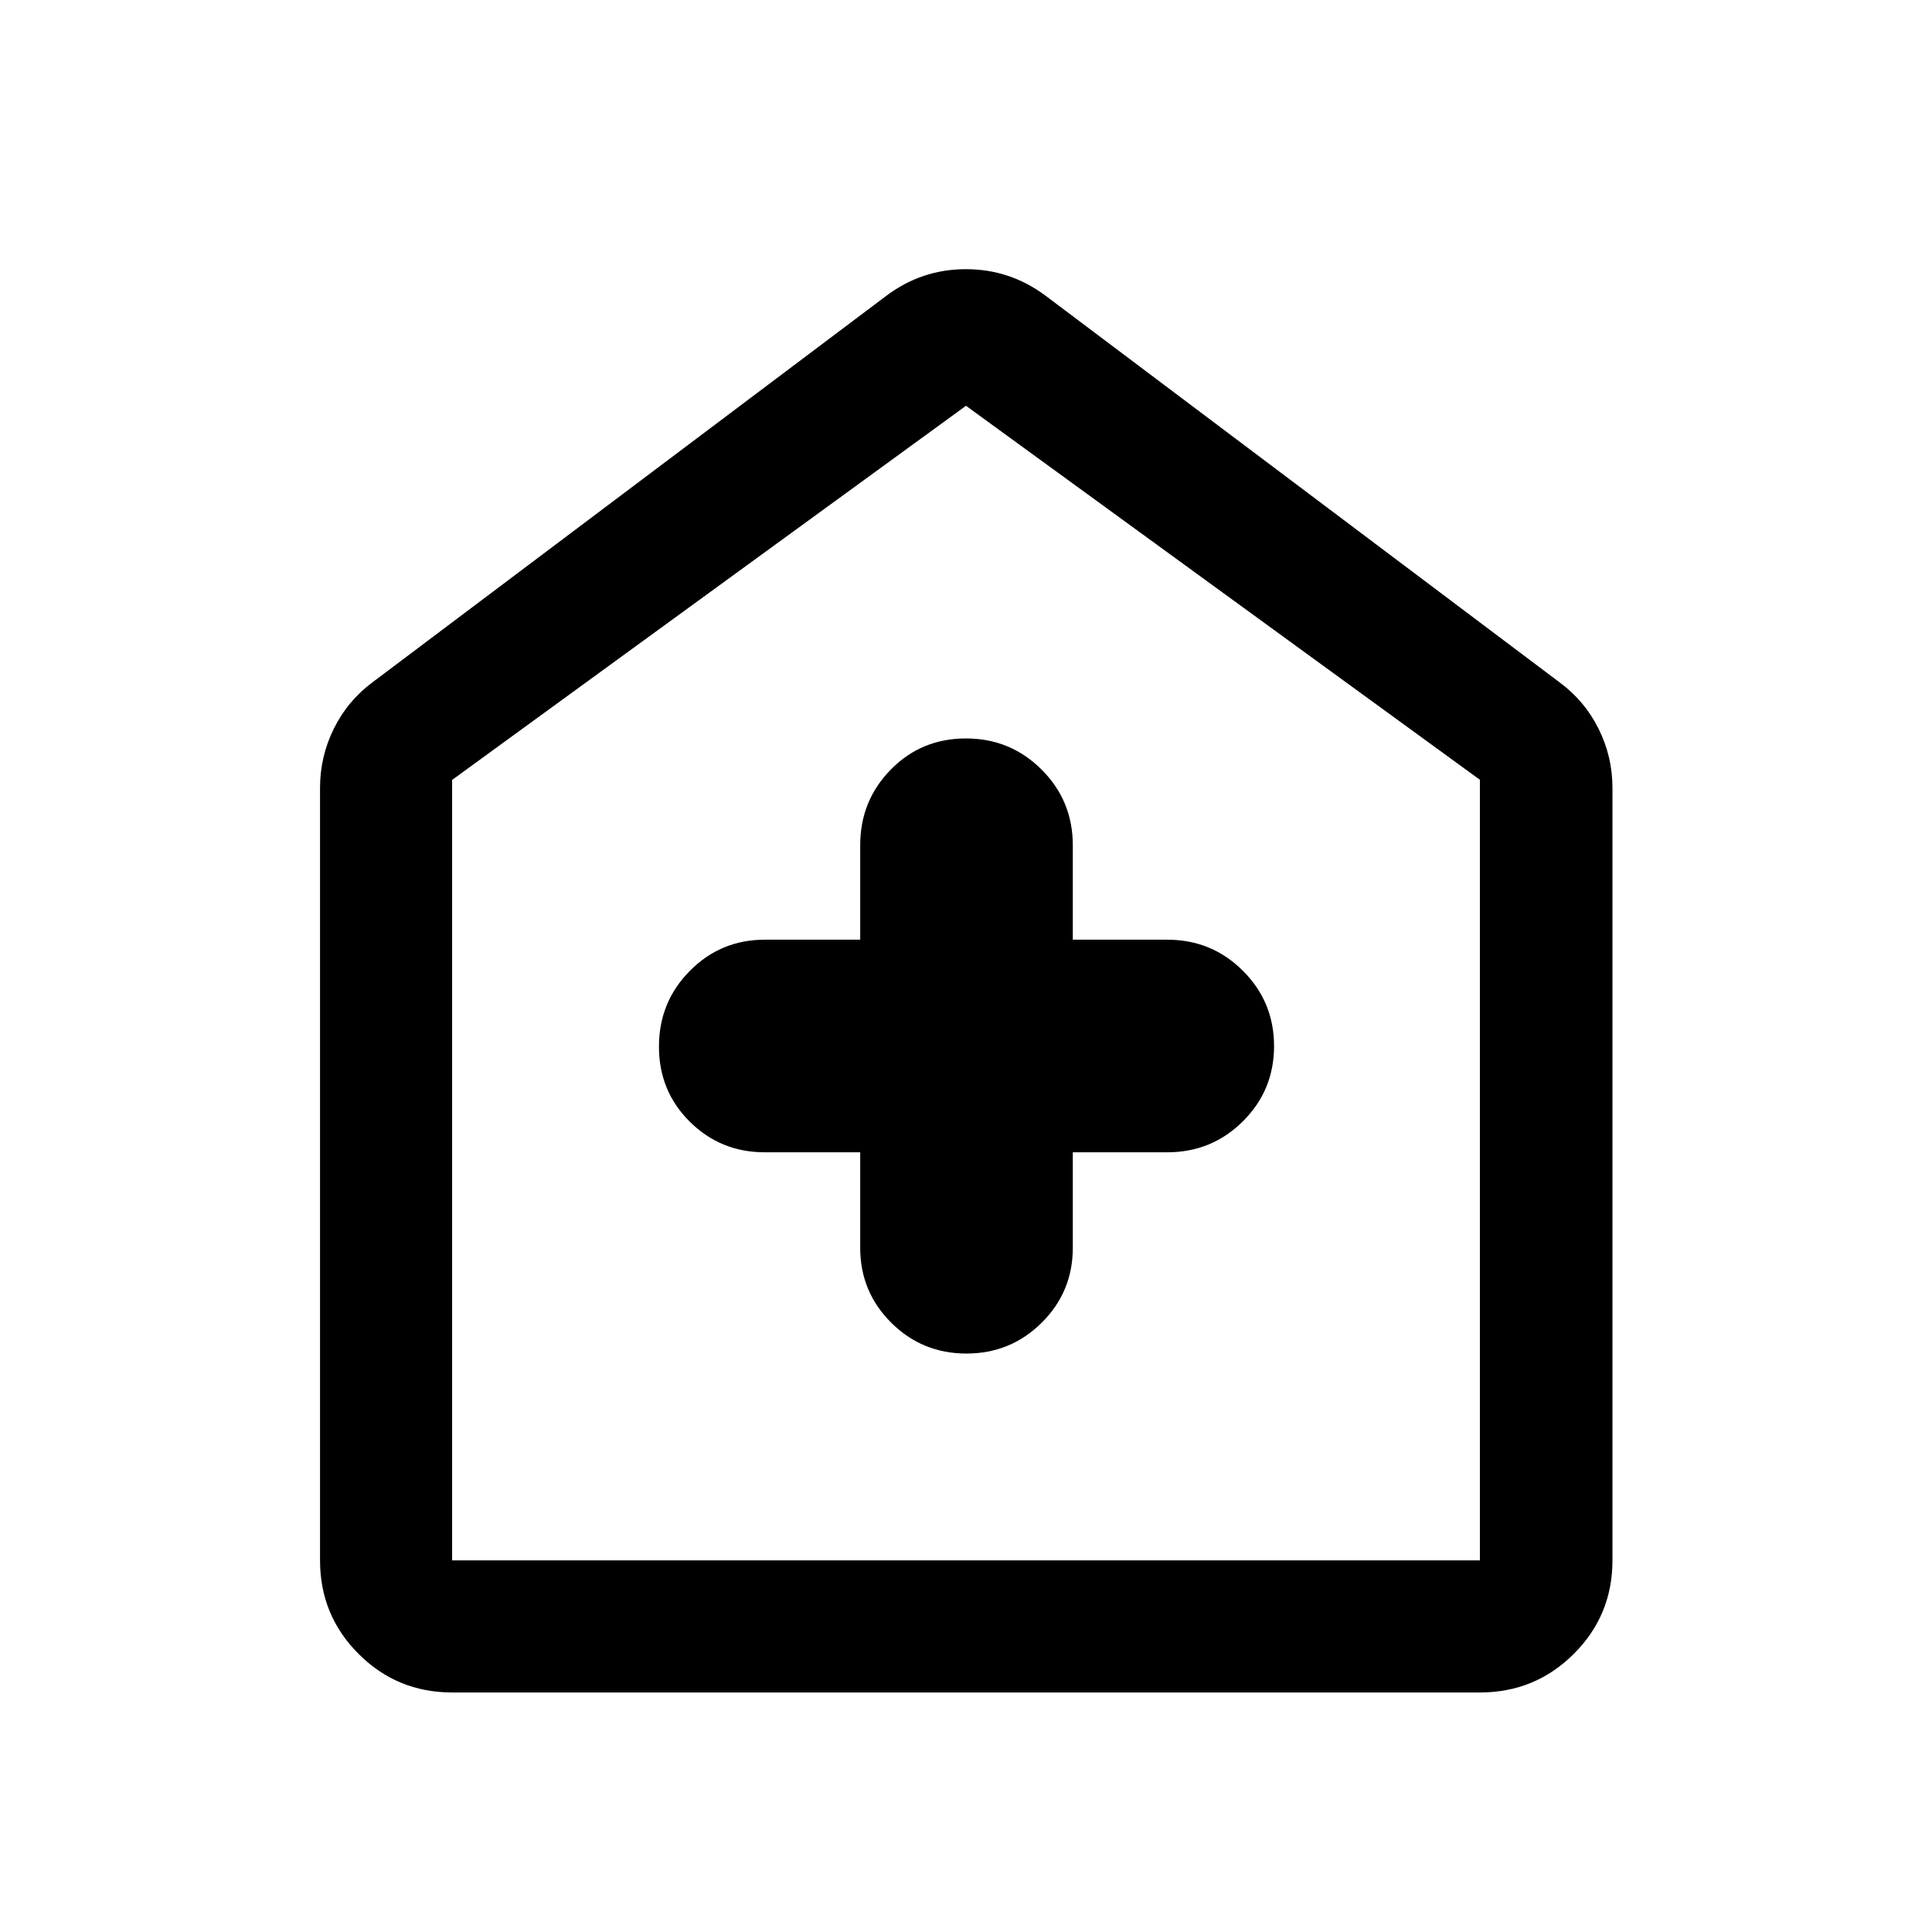 <svg xmlns="http://www.w3.org/2000/svg" height="48" viewBox="0 -960 960 960" width="48"><path d="M427.43-387.43V-340q0 21.9 15.4 37.23 15.39 15.34 37.38 15.34 21.98 0 37.42-15.34 15.44-15.33 15.44-37.23v-47.43H580q22.11 0 37.59-15.4 15.48-15.39 15.48-37.38 0-21.98-15.48-37.42-15.48-15.44-37.59-15.44h-46.93V-540q0-22.11-15.5-37.59-15.49-15.48-37.63-15.48-22.13 0-37.32 15.48-15.19 15.48-15.19 37.59v46.93H380q-21.9 0-37.23 15.5-15.34 15.49-15.34 37.63 0 22.13 15.34 37.32 15.33 15.19 37.23 15.19h47.43ZM224.65-119.02q-27.32 0-46.47-19.16-19.16-19.15-19.16-46.47v-383.89q0-15.52 6.87-29.41 6.87-13.88 19.24-23.05l255.35-192.07q17.53-13.17 39.46-13.17t39.58 13.17L774.87-621q12.48 9.17 19.42 23.05 6.93 13.89 6.93 29.41v383.89q0 27.32-19.23 46.47-19.23 19.16-46.64 19.16h-510.7Zm0-65.63h510.7v-387.89L480-758.37 224.65-572.46v387.81ZM480-471.76Z"/></svg>